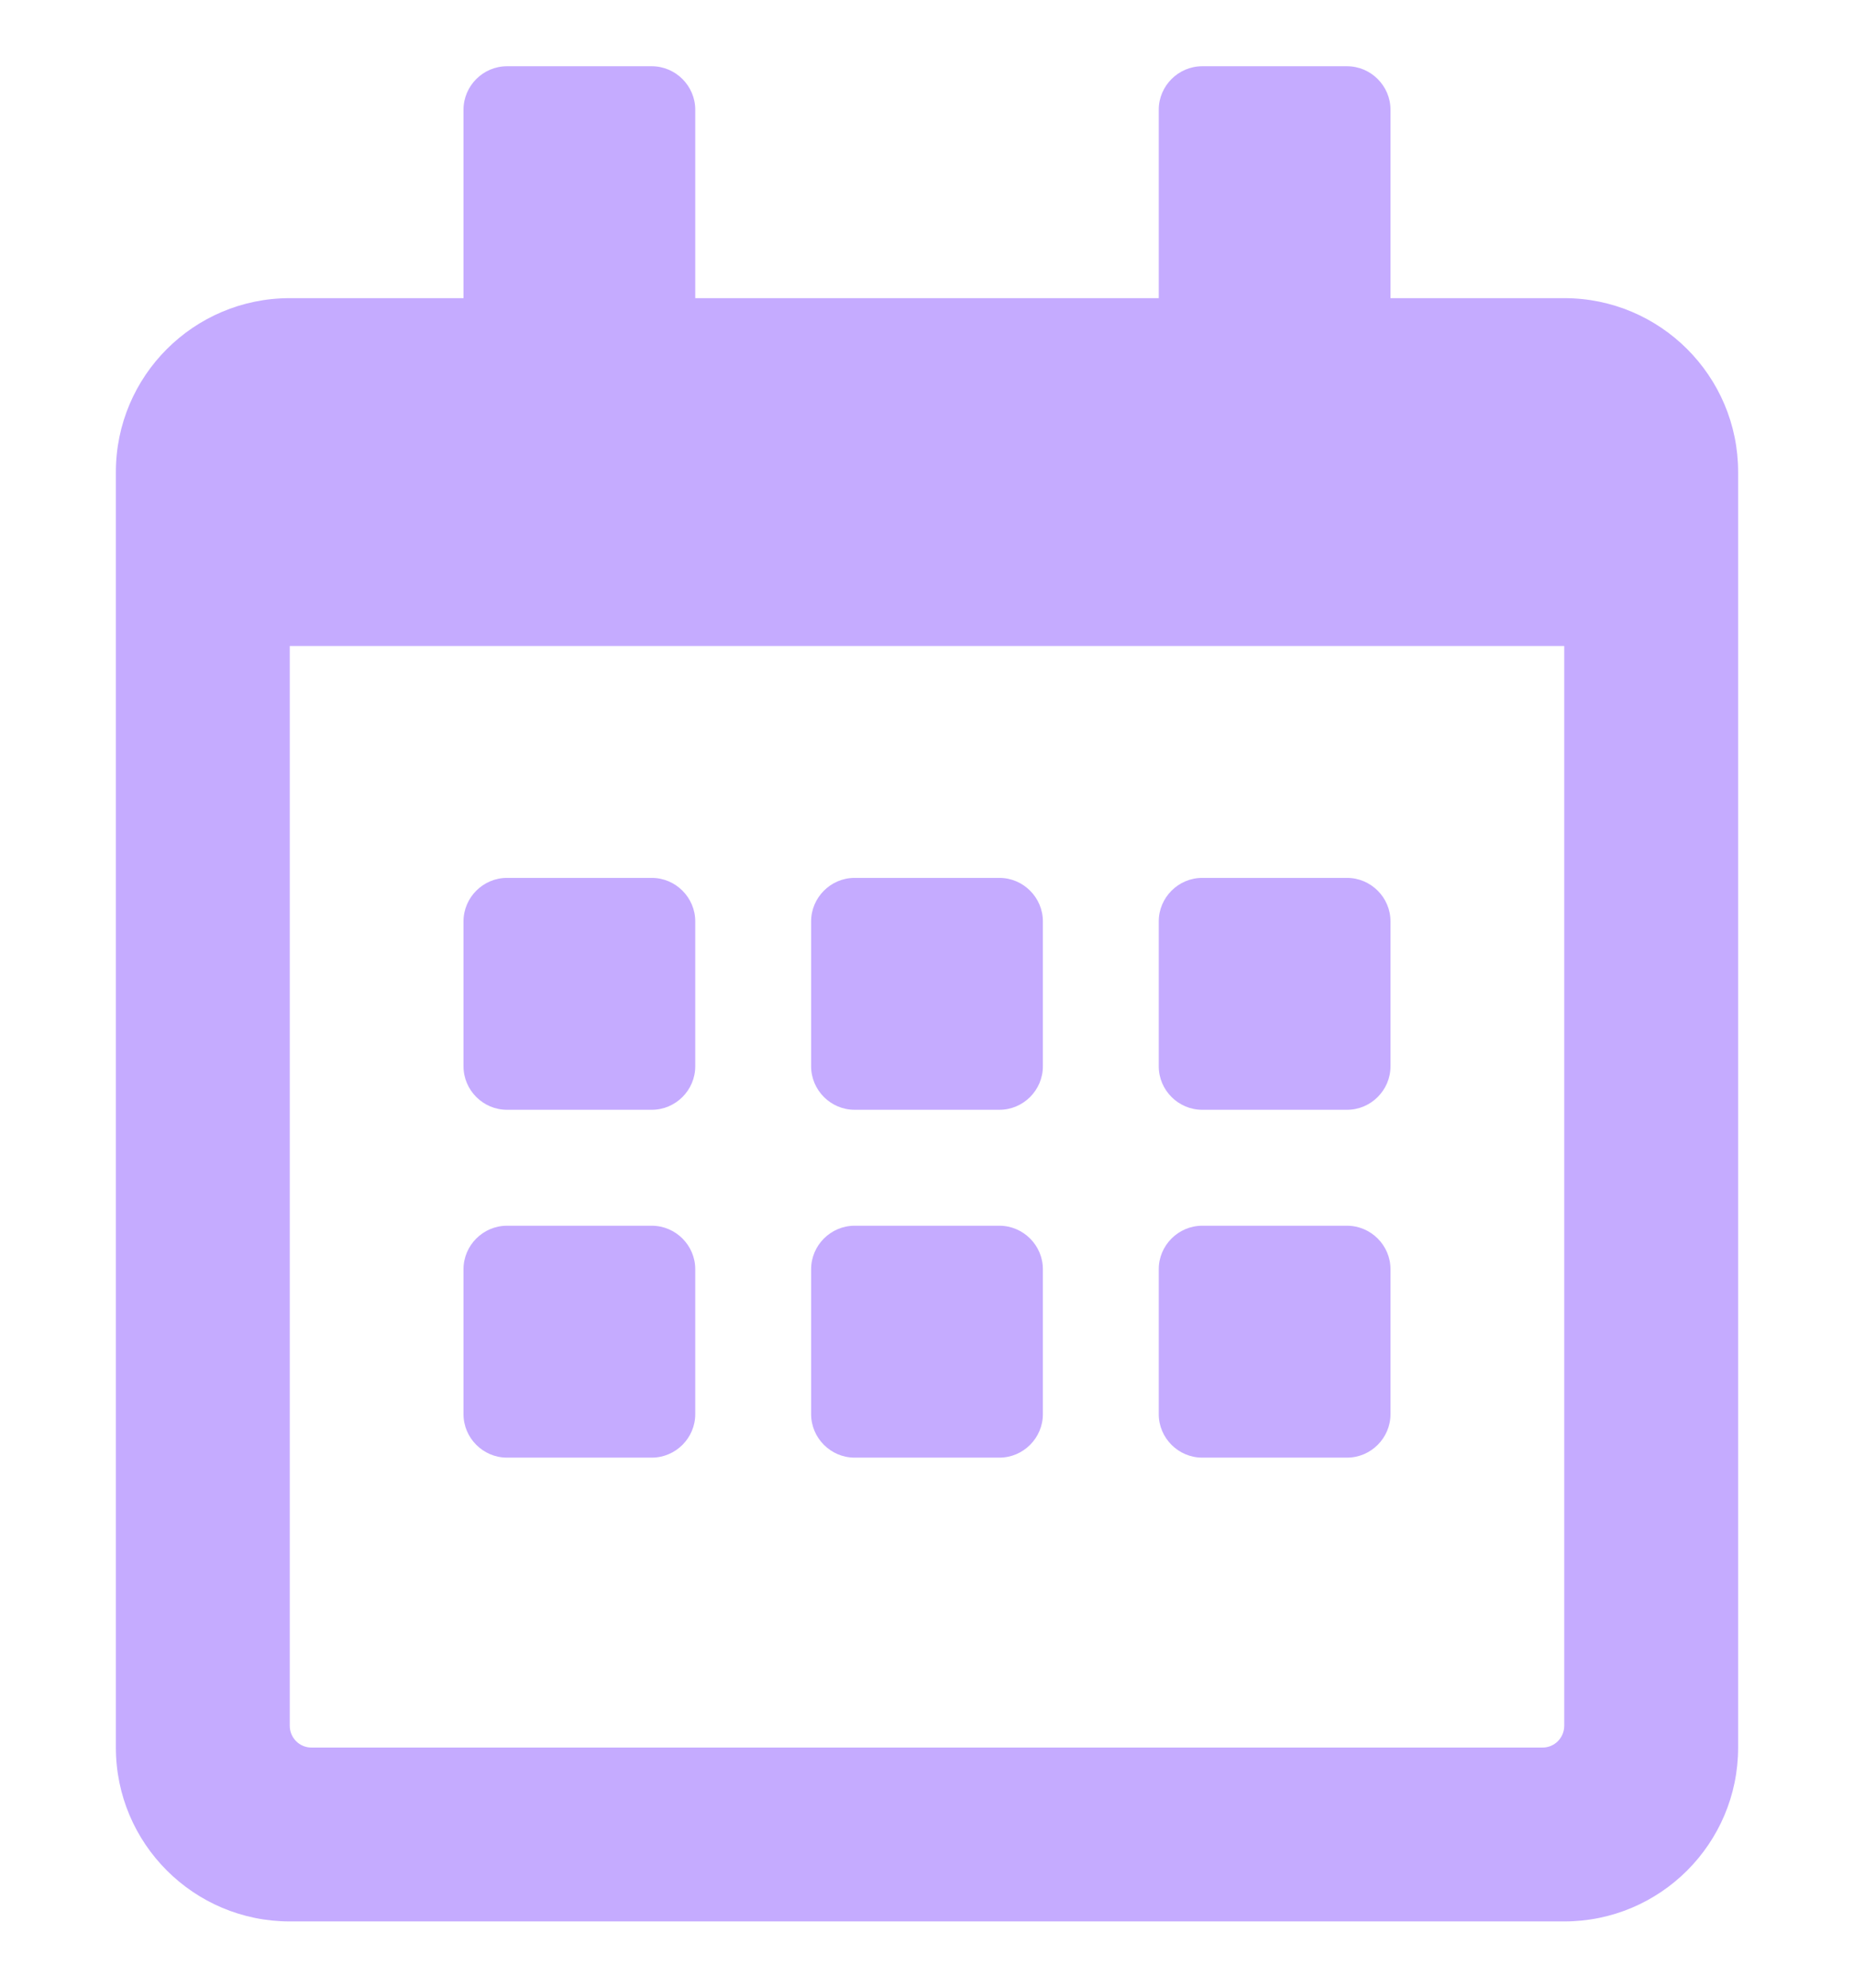 <svg width="14" height="15" viewBox="0 0 14 15" fill="none" xmlns="http://www.w3.org/2000/svg">
<g clip-path="url(#clip0_1000_4588)">
<path d="M4.922 8.375H3.828C3.648 8.375 3.5 8.227 3.5 8.047V6.953C3.5 6.773 3.648 6.625 3.828 6.625H4.922C5.102 6.625 5.25 6.773 5.25 6.953V8.047C5.25 8.227 5.102 8.375 4.922 8.375ZM7.875 8.047V6.953C7.875 6.773 7.727 6.625 7.547 6.625H6.453C6.273 6.625 6.125 6.773 6.125 6.953V8.047C6.125 8.227 6.273 8.375 6.453 8.375H7.547C7.727 8.375 7.875 8.227 7.875 8.047ZM10.5 8.047V6.953C10.5 6.773 10.352 6.625 10.172 6.625H9.078C8.898 6.625 8.75 6.773 8.75 6.953V8.047C8.75 8.227 8.898 8.375 9.078 8.375H10.172C10.352 8.375 10.5 8.227 10.5 8.047ZM7.875 10.672V9.578C7.875 9.398 7.727 9.25 7.547 9.25H6.453C6.273 9.25 6.125 9.398 6.125 9.578V10.672C6.125 10.852 6.273 11 6.453 11H7.547C7.727 11 7.875 10.852 7.875 10.672ZM5.25 10.672V9.578C5.25 9.398 5.102 9.25 4.922 9.25H3.828C3.648 9.25 3.5 9.398 3.5 9.578V10.672C3.5 10.852 3.648 11 3.828 11H4.922C5.102 11 5.25 10.852 5.25 10.672ZM10.5 10.672V9.578C10.5 9.398 10.352 9.25 10.172 9.25H9.078C8.898 9.25 8.75 9.398 8.75 9.578V10.672C8.75 10.852 8.898 11 9.078 11H10.172C10.352 11 10.5 10.852 10.5 10.672ZM13.125 3.562V13.188C13.125 13.912 12.537 14.5 11.812 14.5H2.188C1.463 14.5 0.875 13.912 0.875 13.188V3.562C0.875 2.838 1.463 2.25 2.188 2.25H3.5V0.828C3.5 0.648 3.648 0.5 3.828 0.5H4.922C5.102 0.5 5.25 0.648 5.25 0.828V2.25H8.75V0.828C8.75 0.648 8.898 0.5 9.078 0.5H10.172C10.352 0.5 10.5 0.648 10.5 0.828V2.25H11.812C12.537 2.25 13.125 2.838 13.125 3.562ZM11.812 13.023V4.875H2.188V13.023C2.188 13.114 2.261 13.188 2.352 13.188H11.648C11.739 13.188 11.812 13.114 11.812 13.023Z" fill="#C5ABFF"/>
</g>
<defs>
<clipPath id="clip0_1000_4588">
<rect width="14" height="14" fill="white" transform="translate(0 0.5)"/>
</clipPath>
</defs>
</svg>
